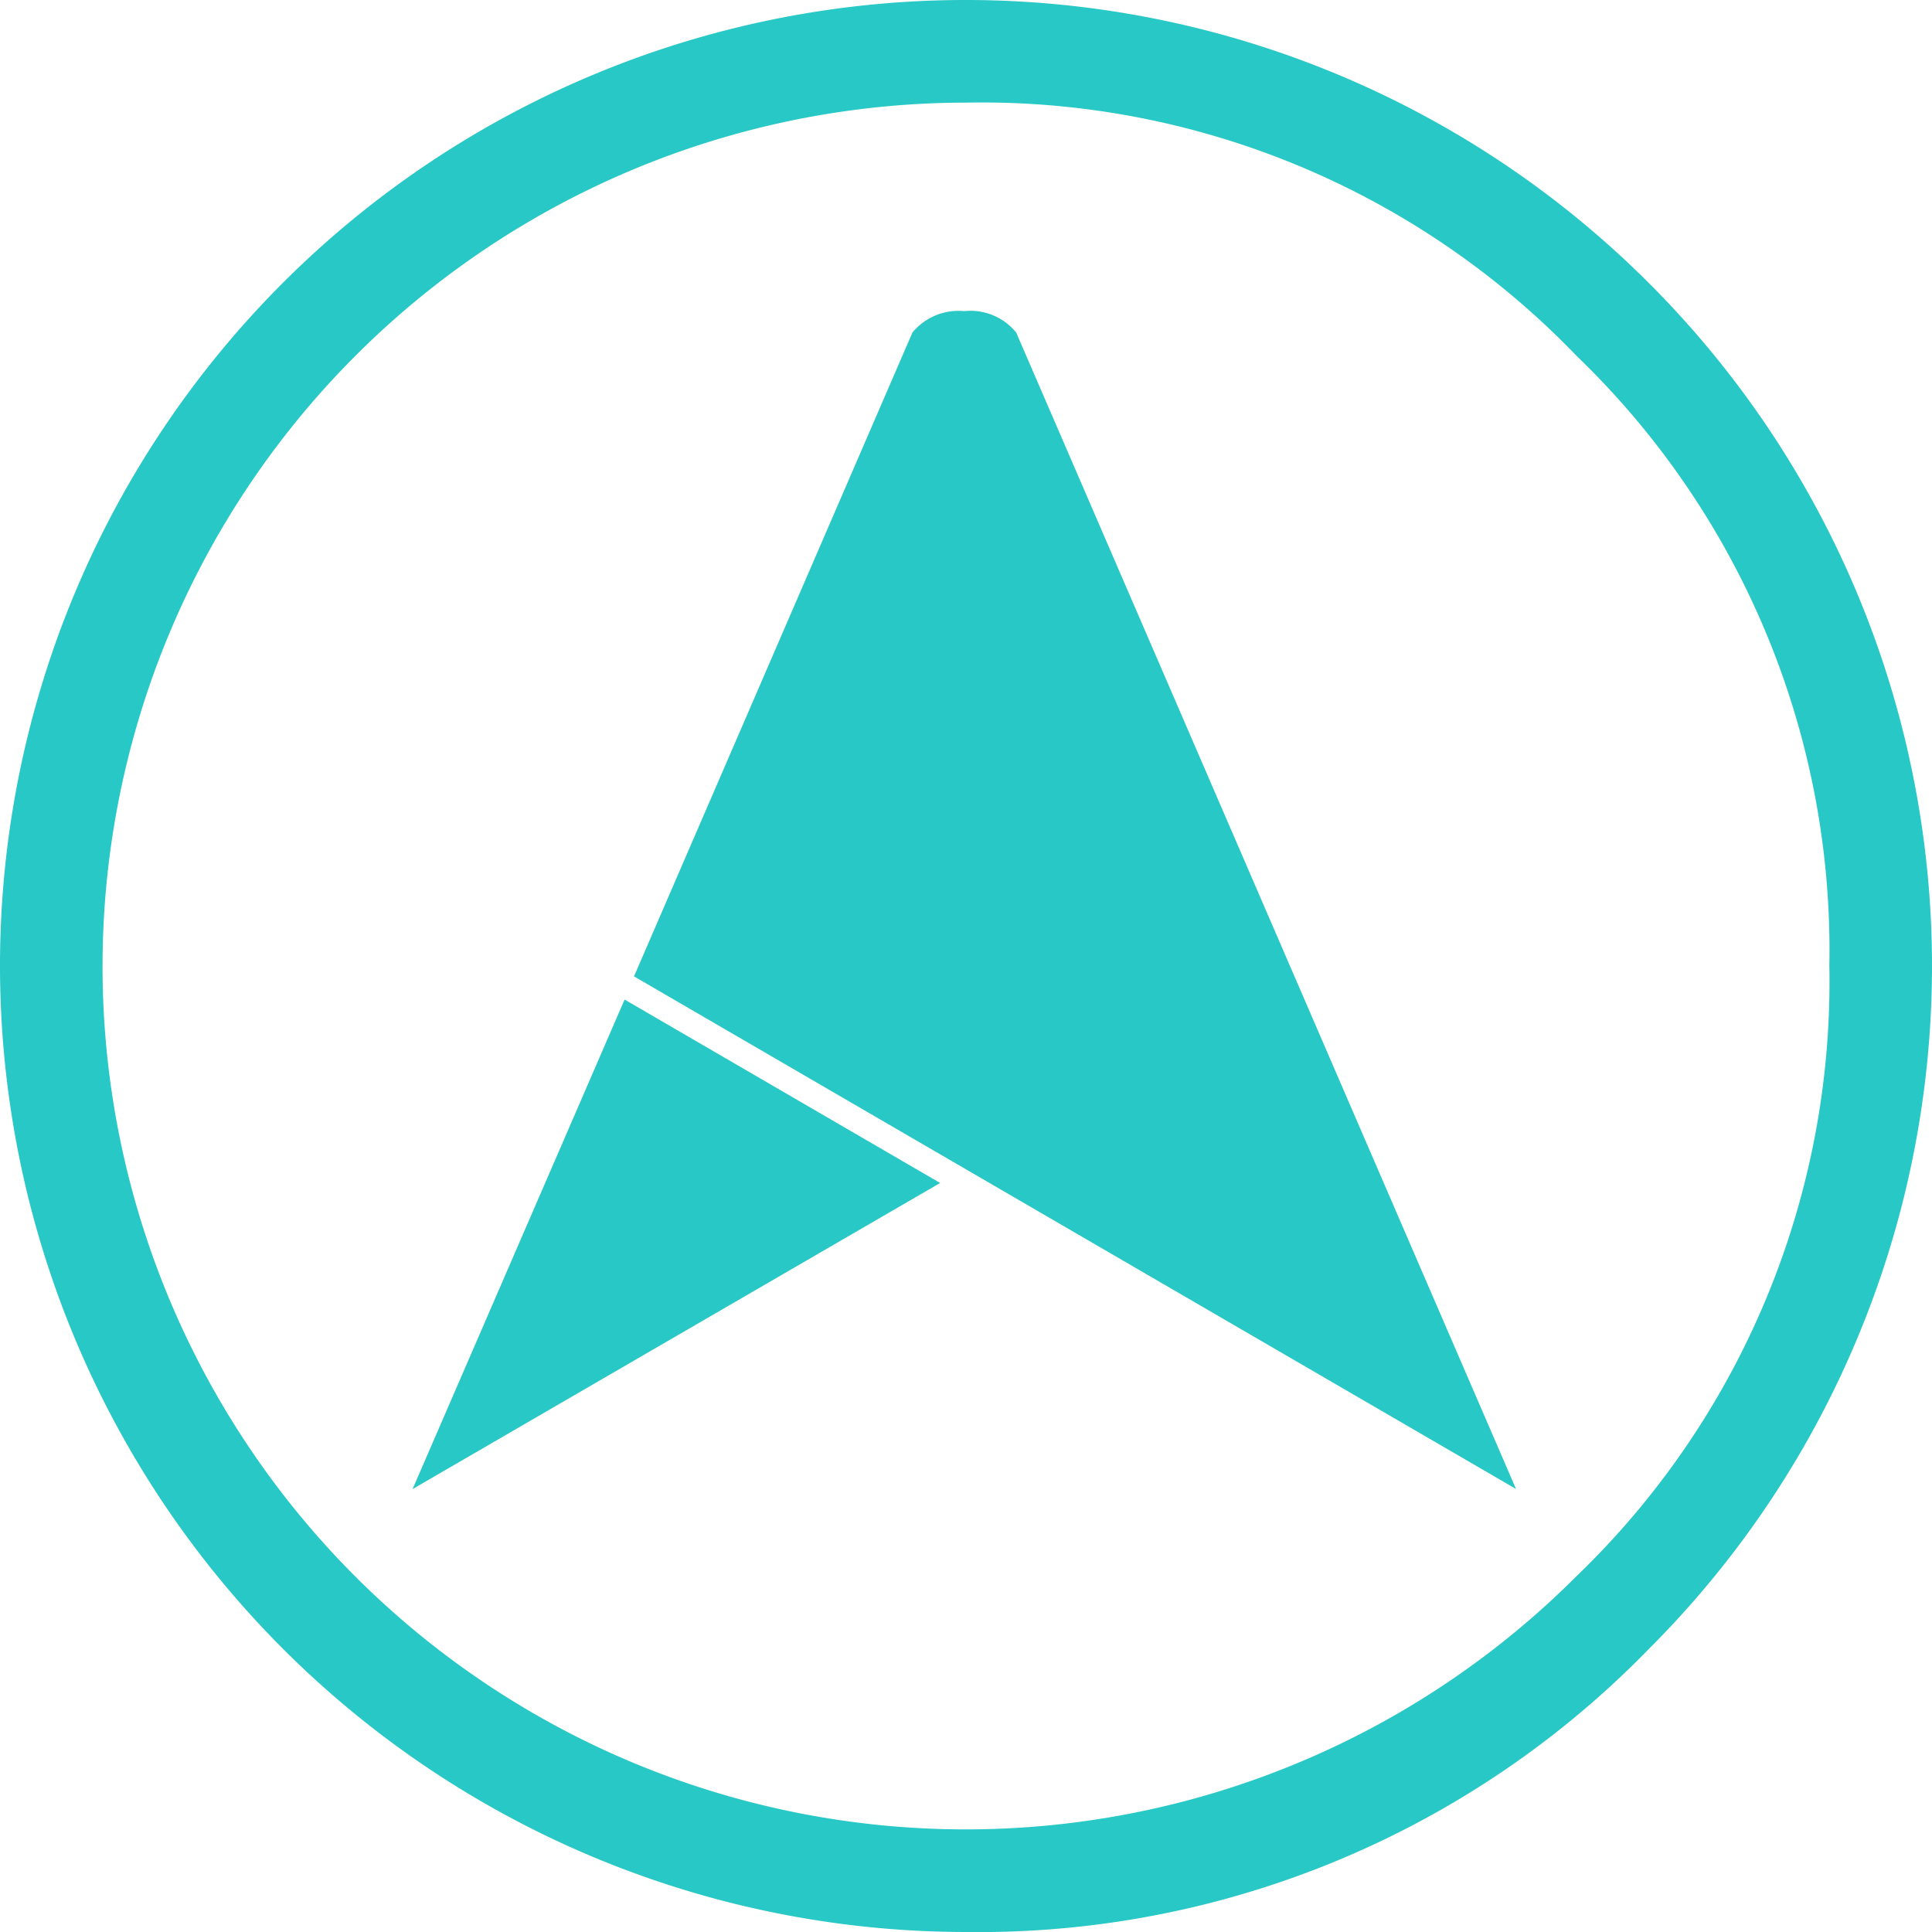 <svg id="logo.svg" xmlns="http://www.w3.org/2000/svg" width="68" height="68" viewBox="0 0 68 68">
  <defs>
    <style>
      .cls-1 {
        fill: #28c8c6;
        fill-rule: evenodd;
      }
    </style>
  </defs>
  <path class="cls-1" d="M239.768,85.707l17.591,40.7-31.044-18.042,9.8-22.662a2.1,2.1,0,0,1,1.82-.752A2.072,2.072,0,0,1,239.768,85.707Zm-2.678,29.93-18.569,10.774,7.463-17.23Zm0.9,26.363A34.018,34.018,0,0,1,204,107.993a33.992,33.992,0,0,1,58.036-24.029h0a33.973,33.973,0,0,1,0,48.072A32.9,32.9,0,0,1,237.992,142Zm0-64.388a30.407,30.407,0,0,0-30.381,30.381,30.382,30.382,0,0,0,51.872,21.49,29.04,29.04,0,0,0,8.906-21.49,29.022,29.022,0,0,0-8.906-21.476h0A29.033,29.033,0,0,0,237.992,77.612Z" transform="translate(-204 -74)"/>
</svg>
